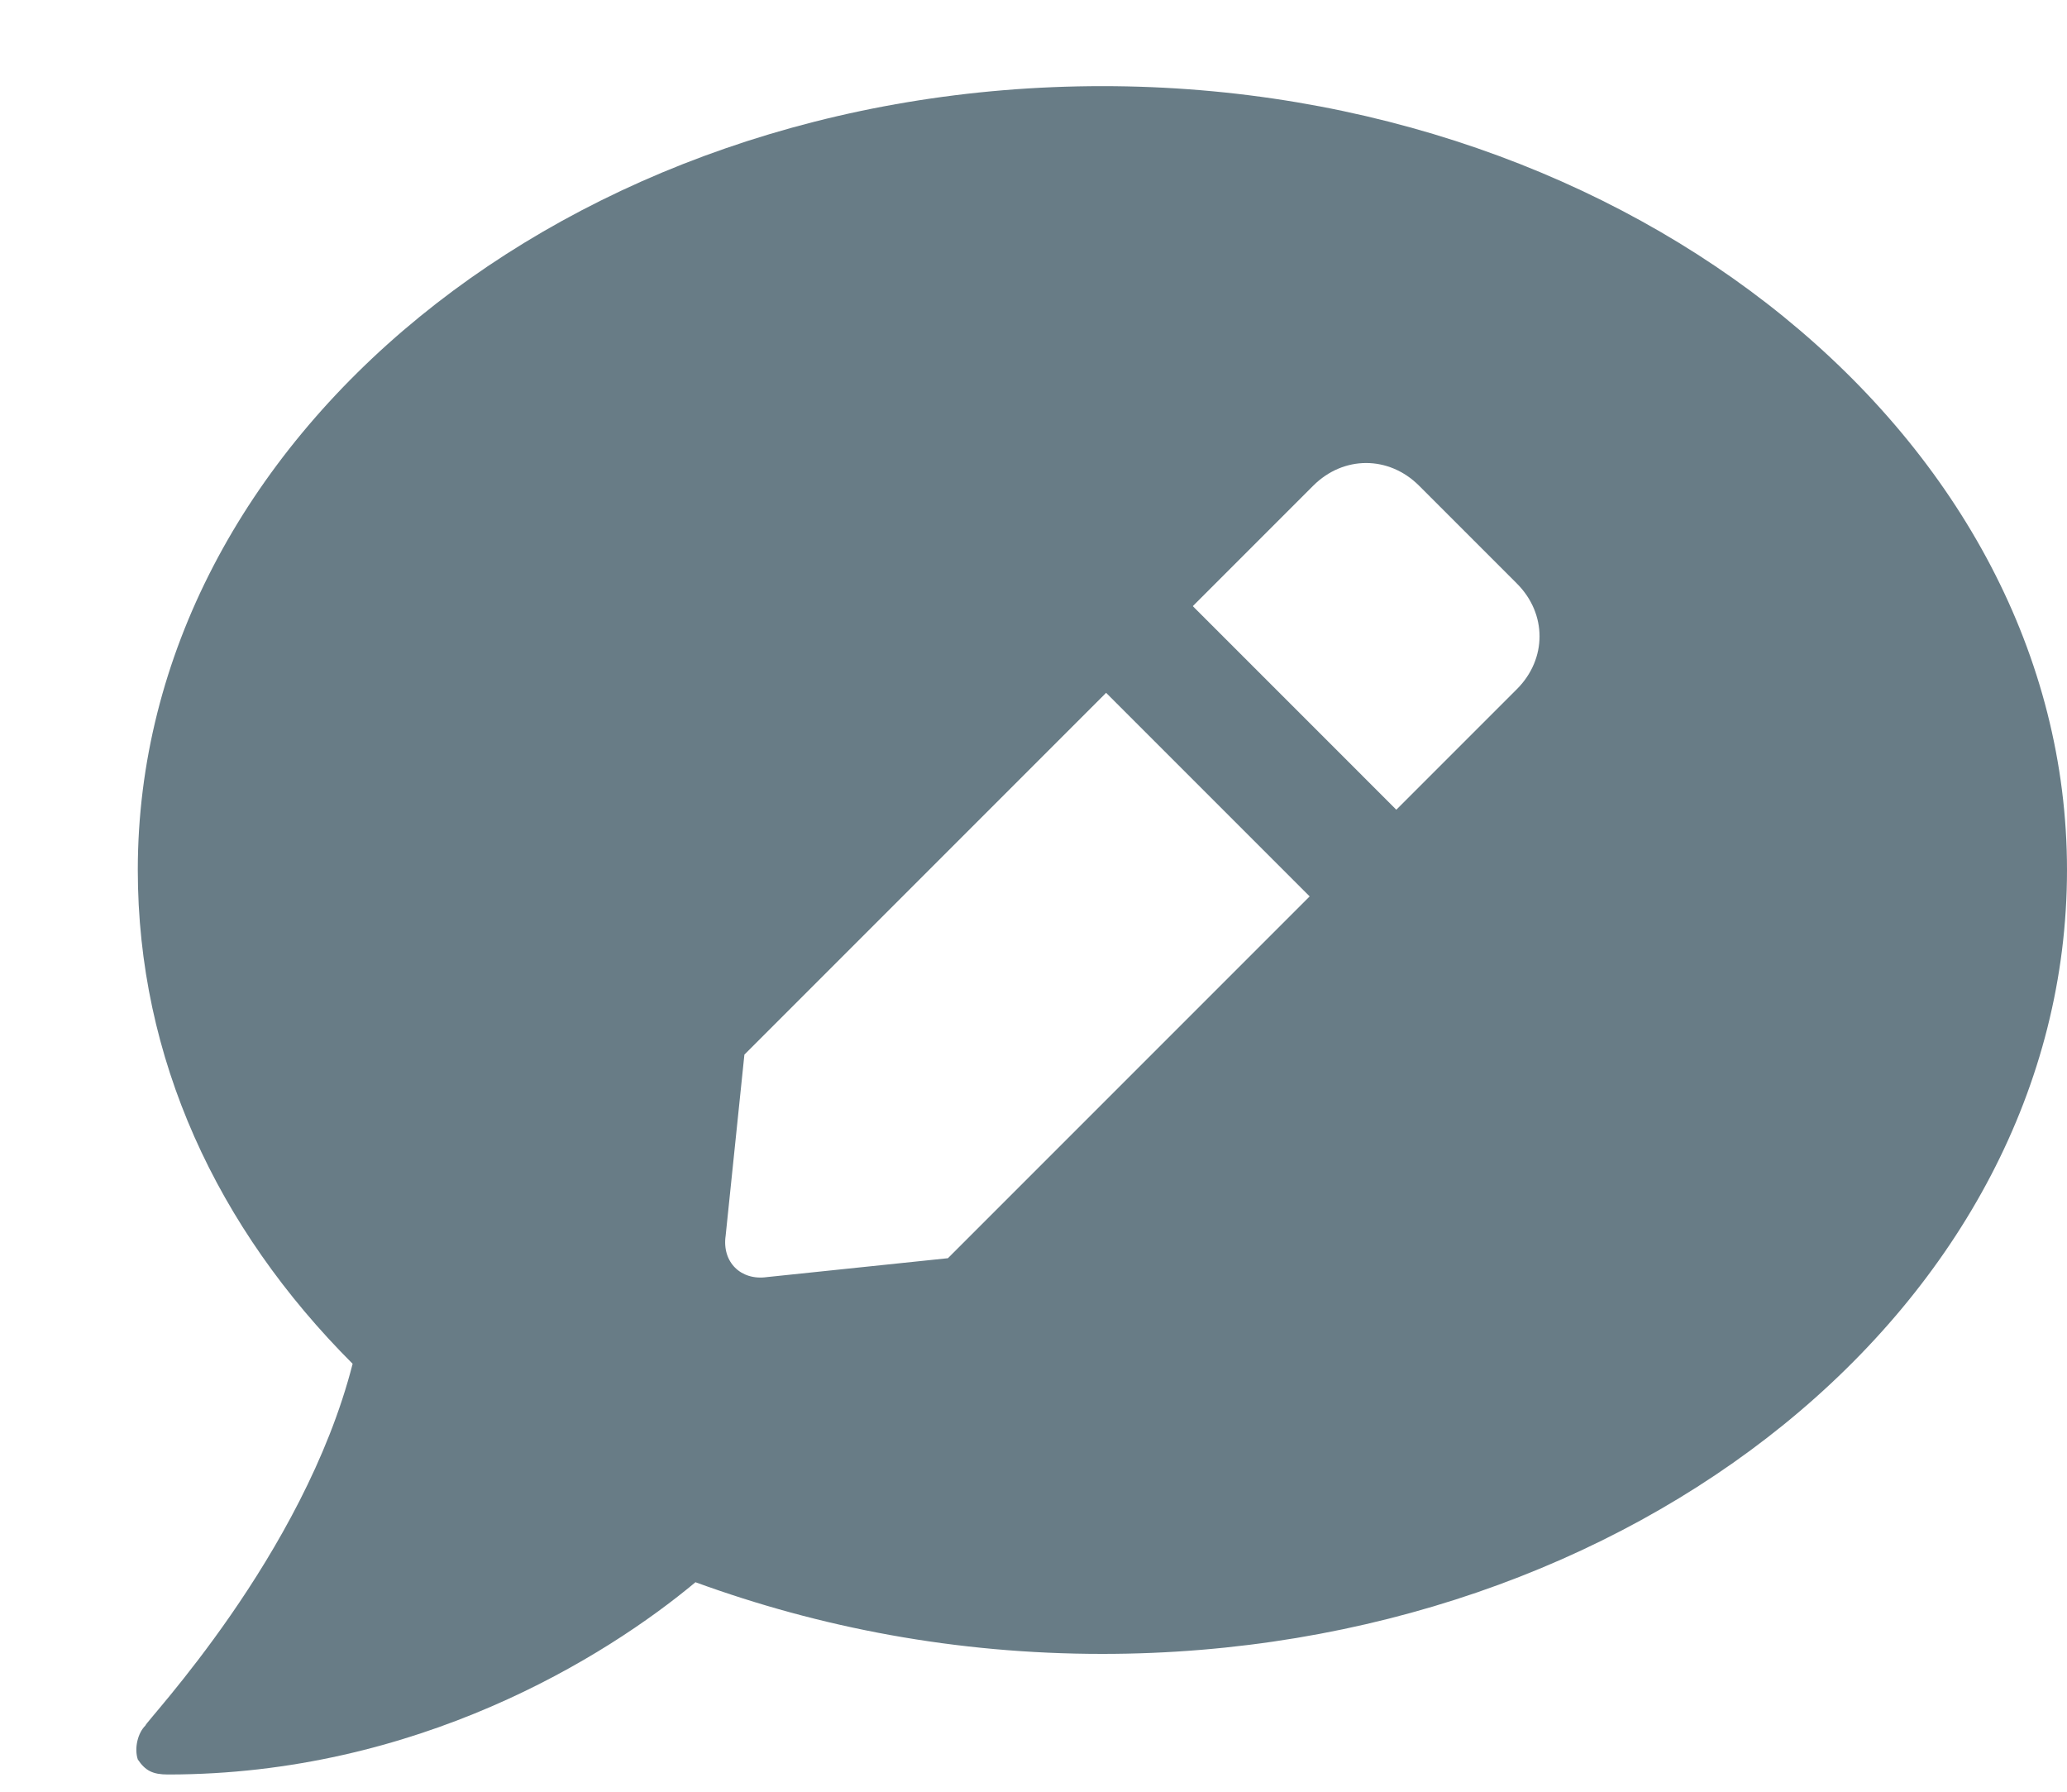 <svg width="15" height="13" viewBox="0 0 15 13" fill="none" xmlns="http://www.w3.org/2000/svg">
<path d="M8 0.625C4.117 0.625 1 3.195 1 6.312C1 7.68 1.574 8.91 2.559 9.895C2.203 11.289 1.055 12.492 1.055 12.52C1 12.574 0.973 12.684 1 12.766C1.055 12.848 1.109 12.875 1.219 12.875C3.023 12.875 4.391 12.027 5.047 11.48C5.949 11.809 6.934 12 8 12C11.855 12 15 9.457 15 6.312C15 3.195 11.855 0.625 8 0.625ZM6.879 9.129L5.566 9.266C5.375 9.293 5.238 9.156 5.266 8.965L5.402 7.652L8.027 5.027L9.504 6.504L6.879 9.129ZM11.008 5L10.133 5.875L8.656 4.398L9.531 3.523C9.75 3.305 10.078 3.305 10.297 3.523L11.008 4.234C11.227 4.453 11.227 4.781 11.008 5Z" fill="#687C86"/>
</svg>
